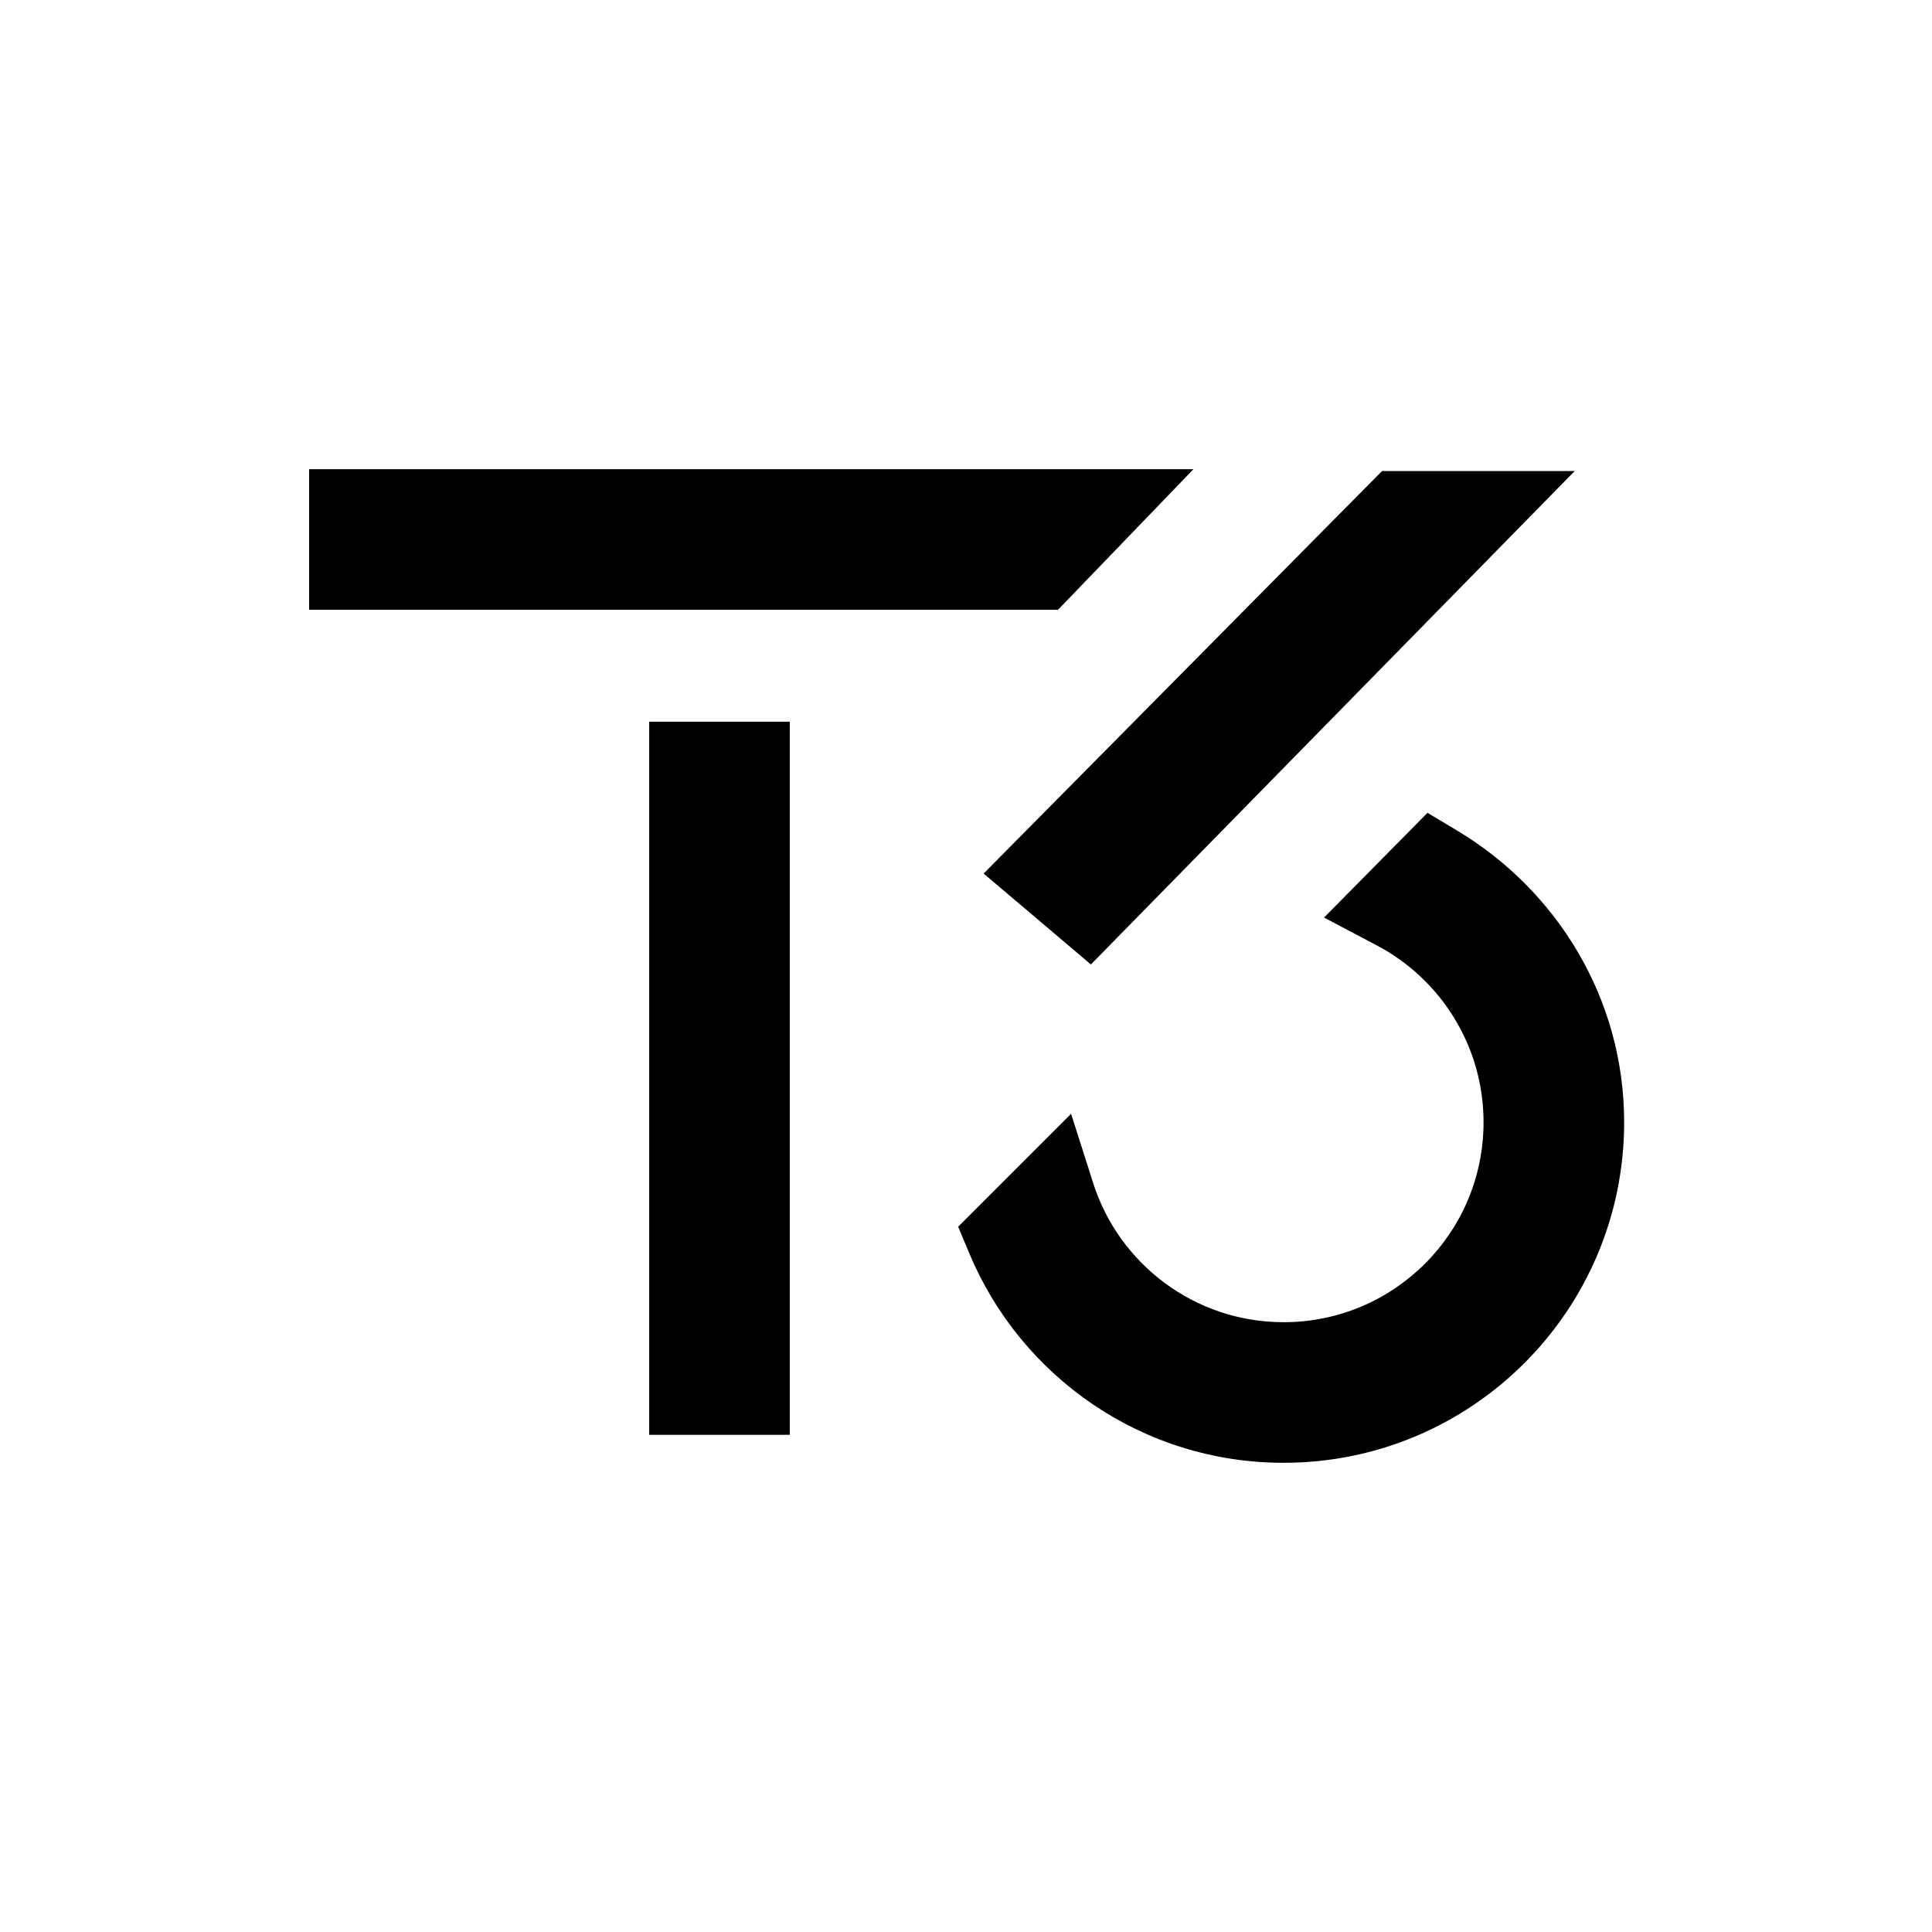 <svg width="700" height="700" viewBox="0 0 700 700" fill="none" xmlns="http://www.w3.org/2000/svg">
<path d="M383.335 220.938L432.401 170H112V220.938H383.335Z" fill="black"/>
<path d="M395.254 349.441L570.548 170.666L500.741 170.666L356.39 316.504L395.254 349.441Z" fill="black"/>
<path d="M388.074 403.536L347.148 444.462L351.327 454.405C369.981 498.788 413.875 530 465.097 530C533.229 530 588.461 474.768 588.461 406.636C588.461 361.48 563.814 322.422 528.019 300.977L517.205 294.497L479.731 332.45L498.847 342.542C521.878 354.699 537.517 378.855 537.517 406.636C537.517 446.634 505.093 479.058 465.097 479.058C432.798 479.058 405.399 457.903 396.078 428.654L388.074 403.536Z" fill="black"/>
<path d="M286.153 519.862V261.486H235.215V519.862H286.153Z" fill="black"/>
</svg>
